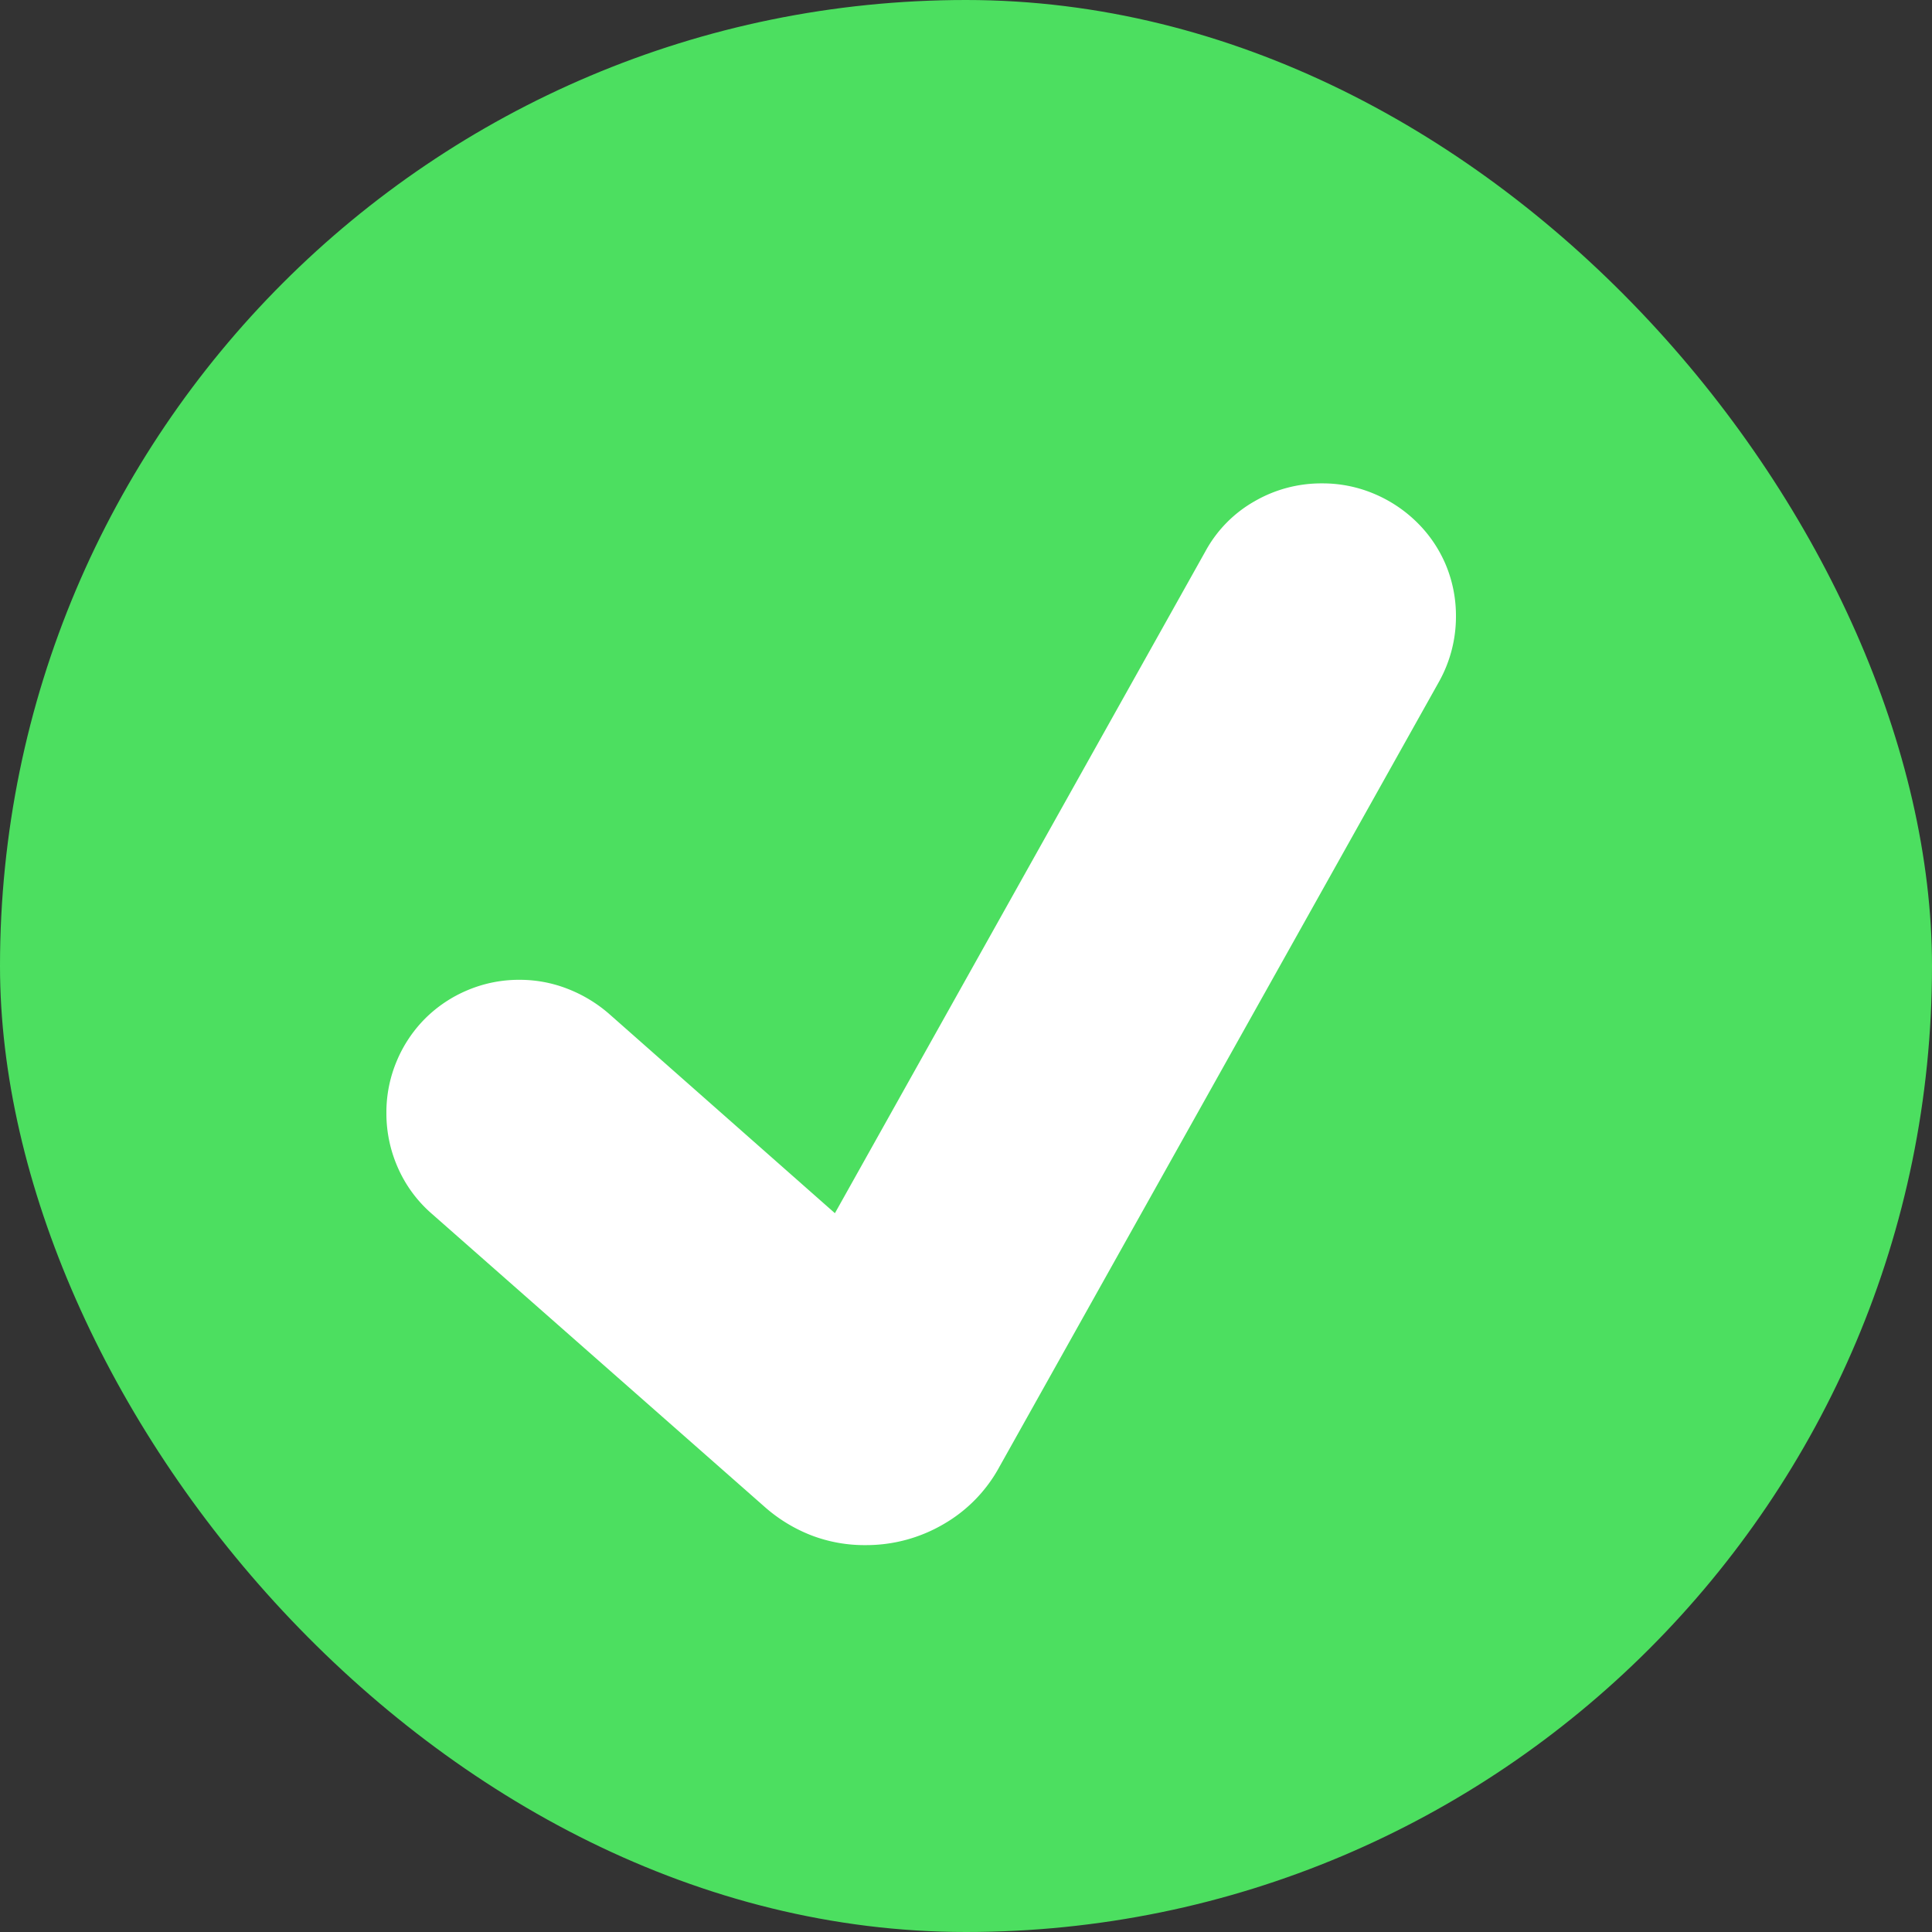 <svg xmlns="http://www.w3.org/2000/svg" width="20" height="20" viewBox="0 0 20 20">
  <rect x="0" y="0" width="20" height="20" fill="#333333" stroke="none"/>
  <g id="Group_355" data-name="Group 355" transform="translate(-461 -719)">
    <rect id="Rectangle_72" data-name="Rectangle 72" width="20" height="20" rx="10" transform="translate(461 719)" fill="#4cdf60"/>
    <path id="Path_515" data-name="Path 515" d="M-17.194-18.869a1.38,1.38,0,0,1-.176.677l-4.551,8.128a1.52,1.52,0,0,1-.581.594,1.584,1.584,0,0,1-.806.215,1.532,1.532,0,0,1-.556-.1,1.611,1.611,0,0,1-.484-.294l-3.45-3.038a1.348,1.348,0,0,1-.347-.47,1.387,1.387,0,0,1-.121-.57,1.367,1.367,0,0,1,.107-.539,1.374,1.374,0,0,1,.294-.44,1.374,1.374,0,0,1,.44-.294,1.367,1.367,0,0,1,.539-.107,1.356,1.356,0,0,1,.49.091,1.457,1.457,0,0,1,.429.256l2.344,2.069,3.835-6.851a1.32,1.32,0,0,1,.506-.517,1.376,1.376,0,0,1,.7-.187,1.367,1.367,0,0,1,.539.107,1.407,1.407,0,0,1,.443.294,1.352,1.352,0,0,1,.3.44A1.367,1.367,0,0,1-17.194-18.869Z" transform="translate(493.266 744.25)" fill="#fff"/>
  </g>
</svg>
